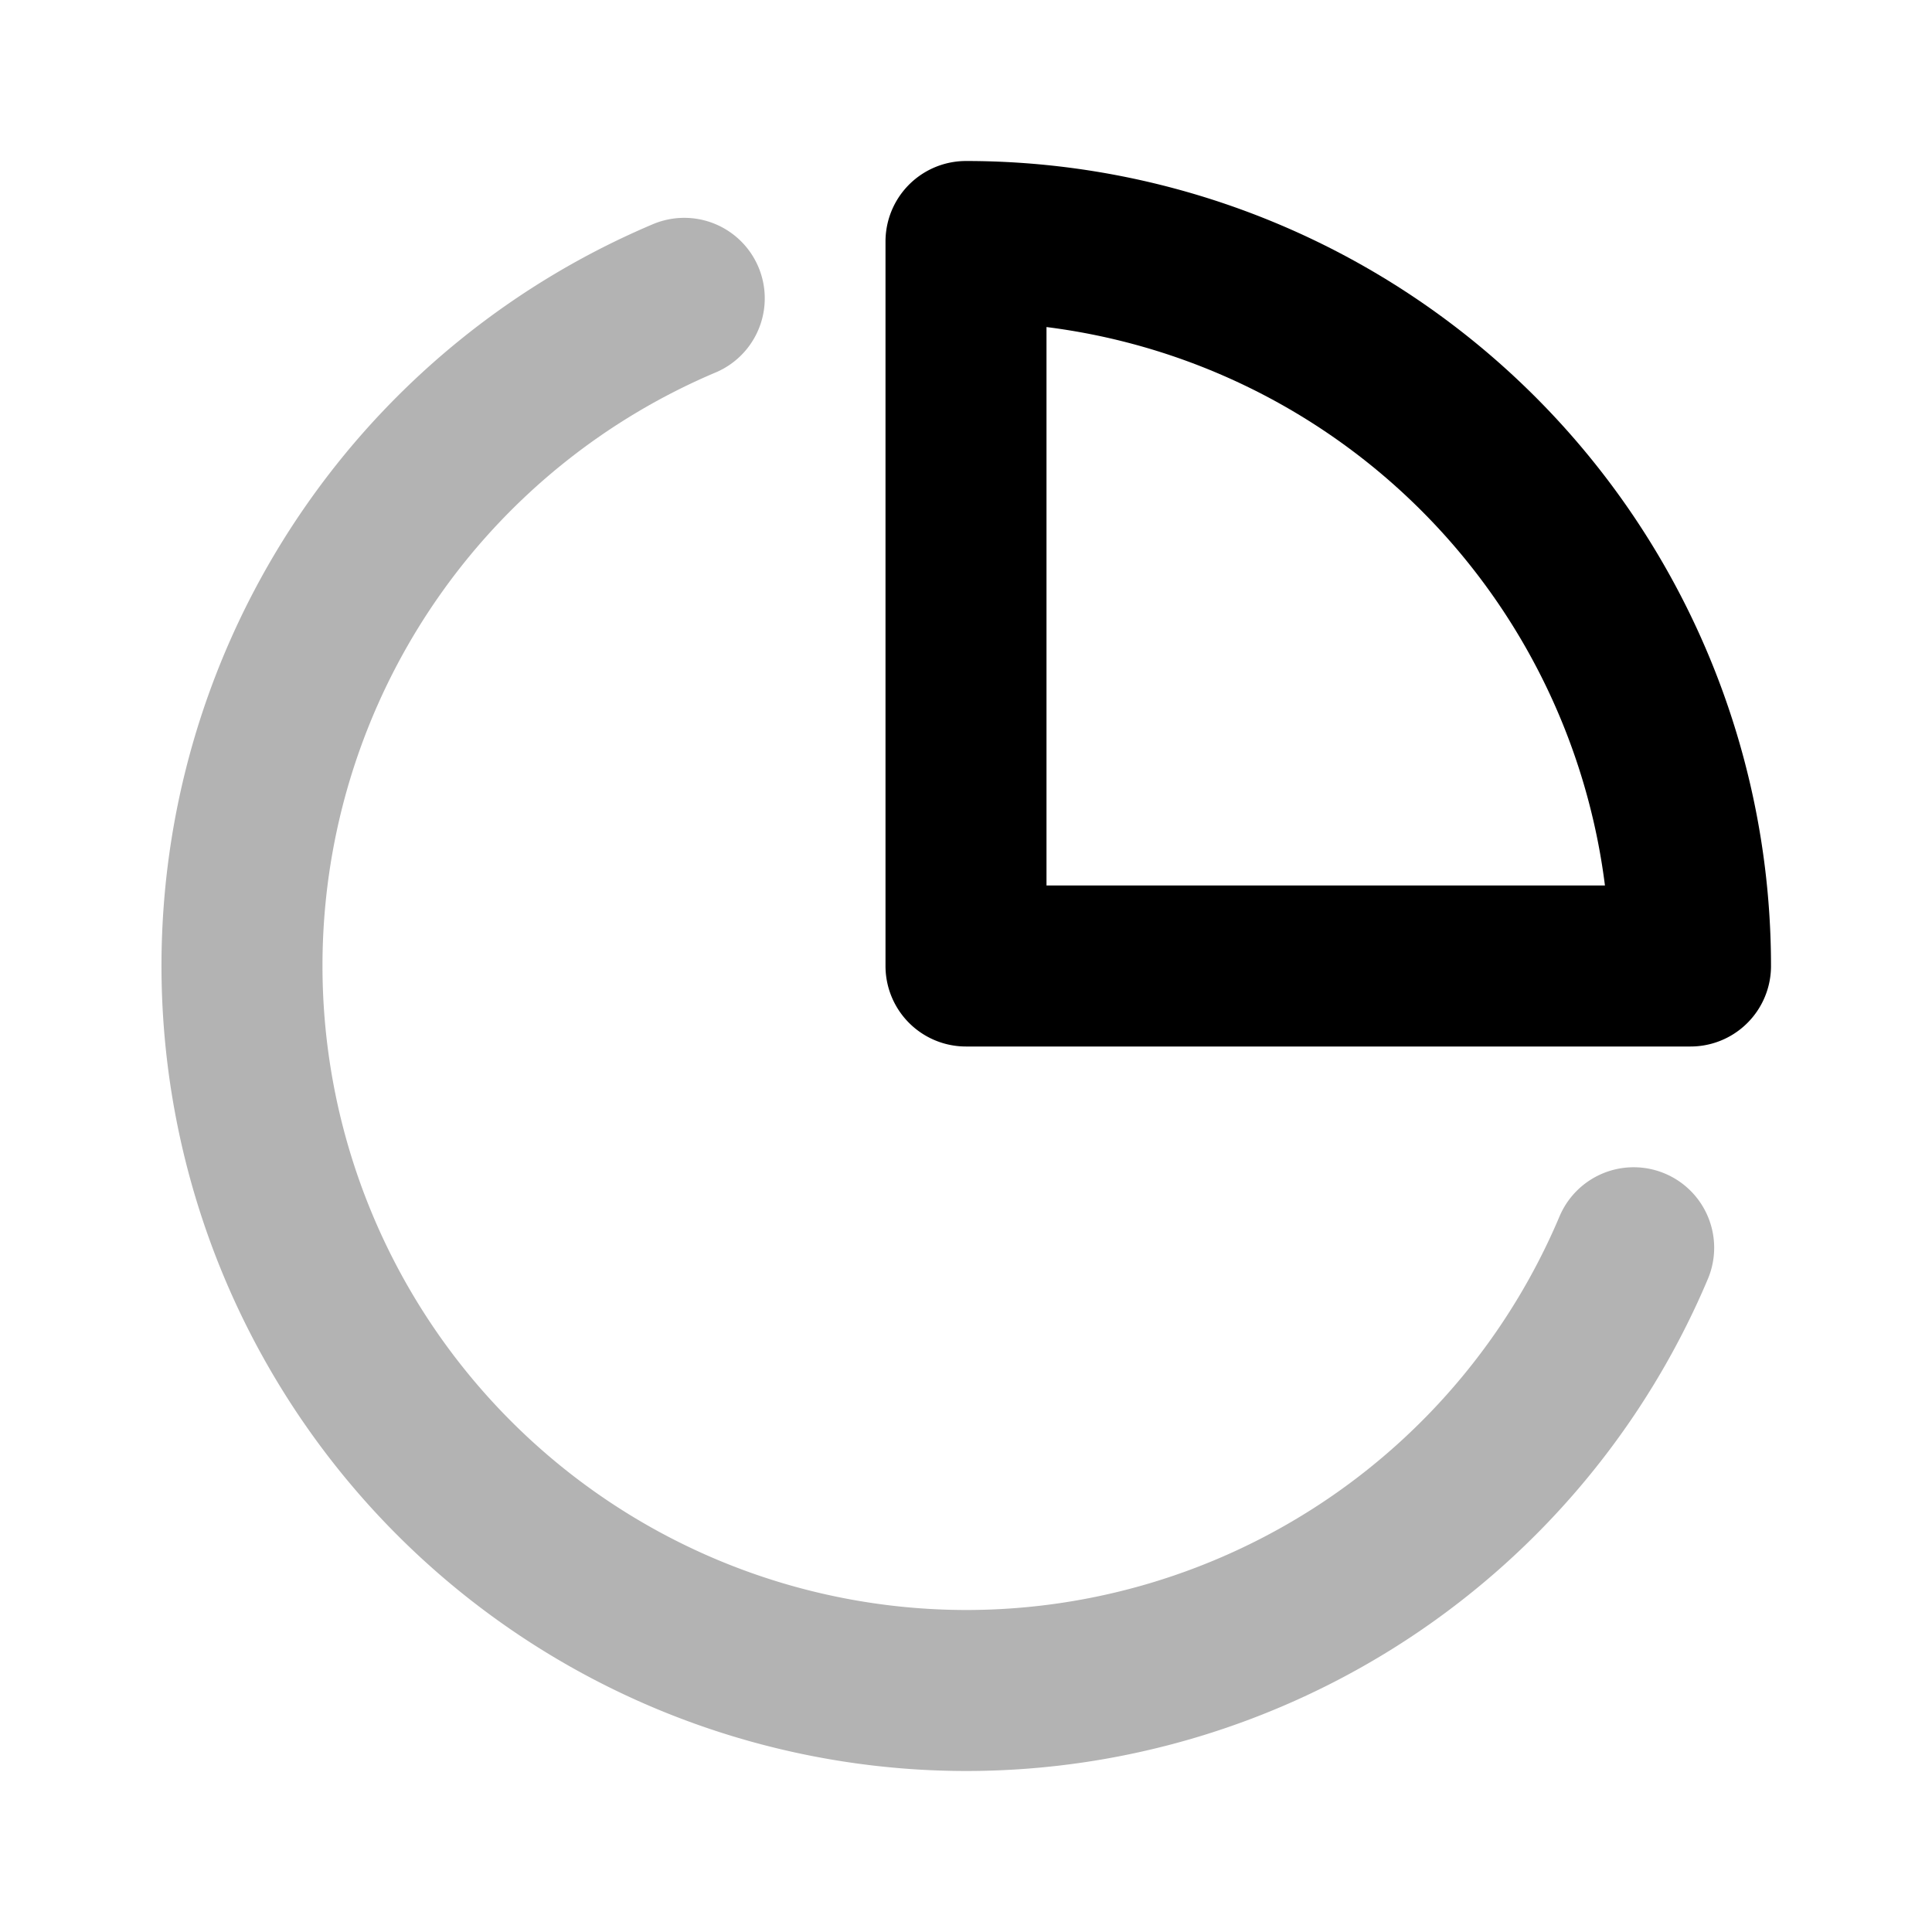 <svg xmlns="http://www.w3.org/2000/svg" width="24" height="24" fill="none">
    <path stroke="currentColor" stroke-linecap="round" stroke-width="2" d="M8.5 3.706A9.003 9.003 0 0 0 12 21a9.003 9.003 0 0 0 8.294-5.5" opacity=".3"/>
    <path stroke="currentColor" stroke-linejoin="round" stroke-width="2" d="M12 3a9 9 0 0 1 9 9h-9z"/>
</svg>